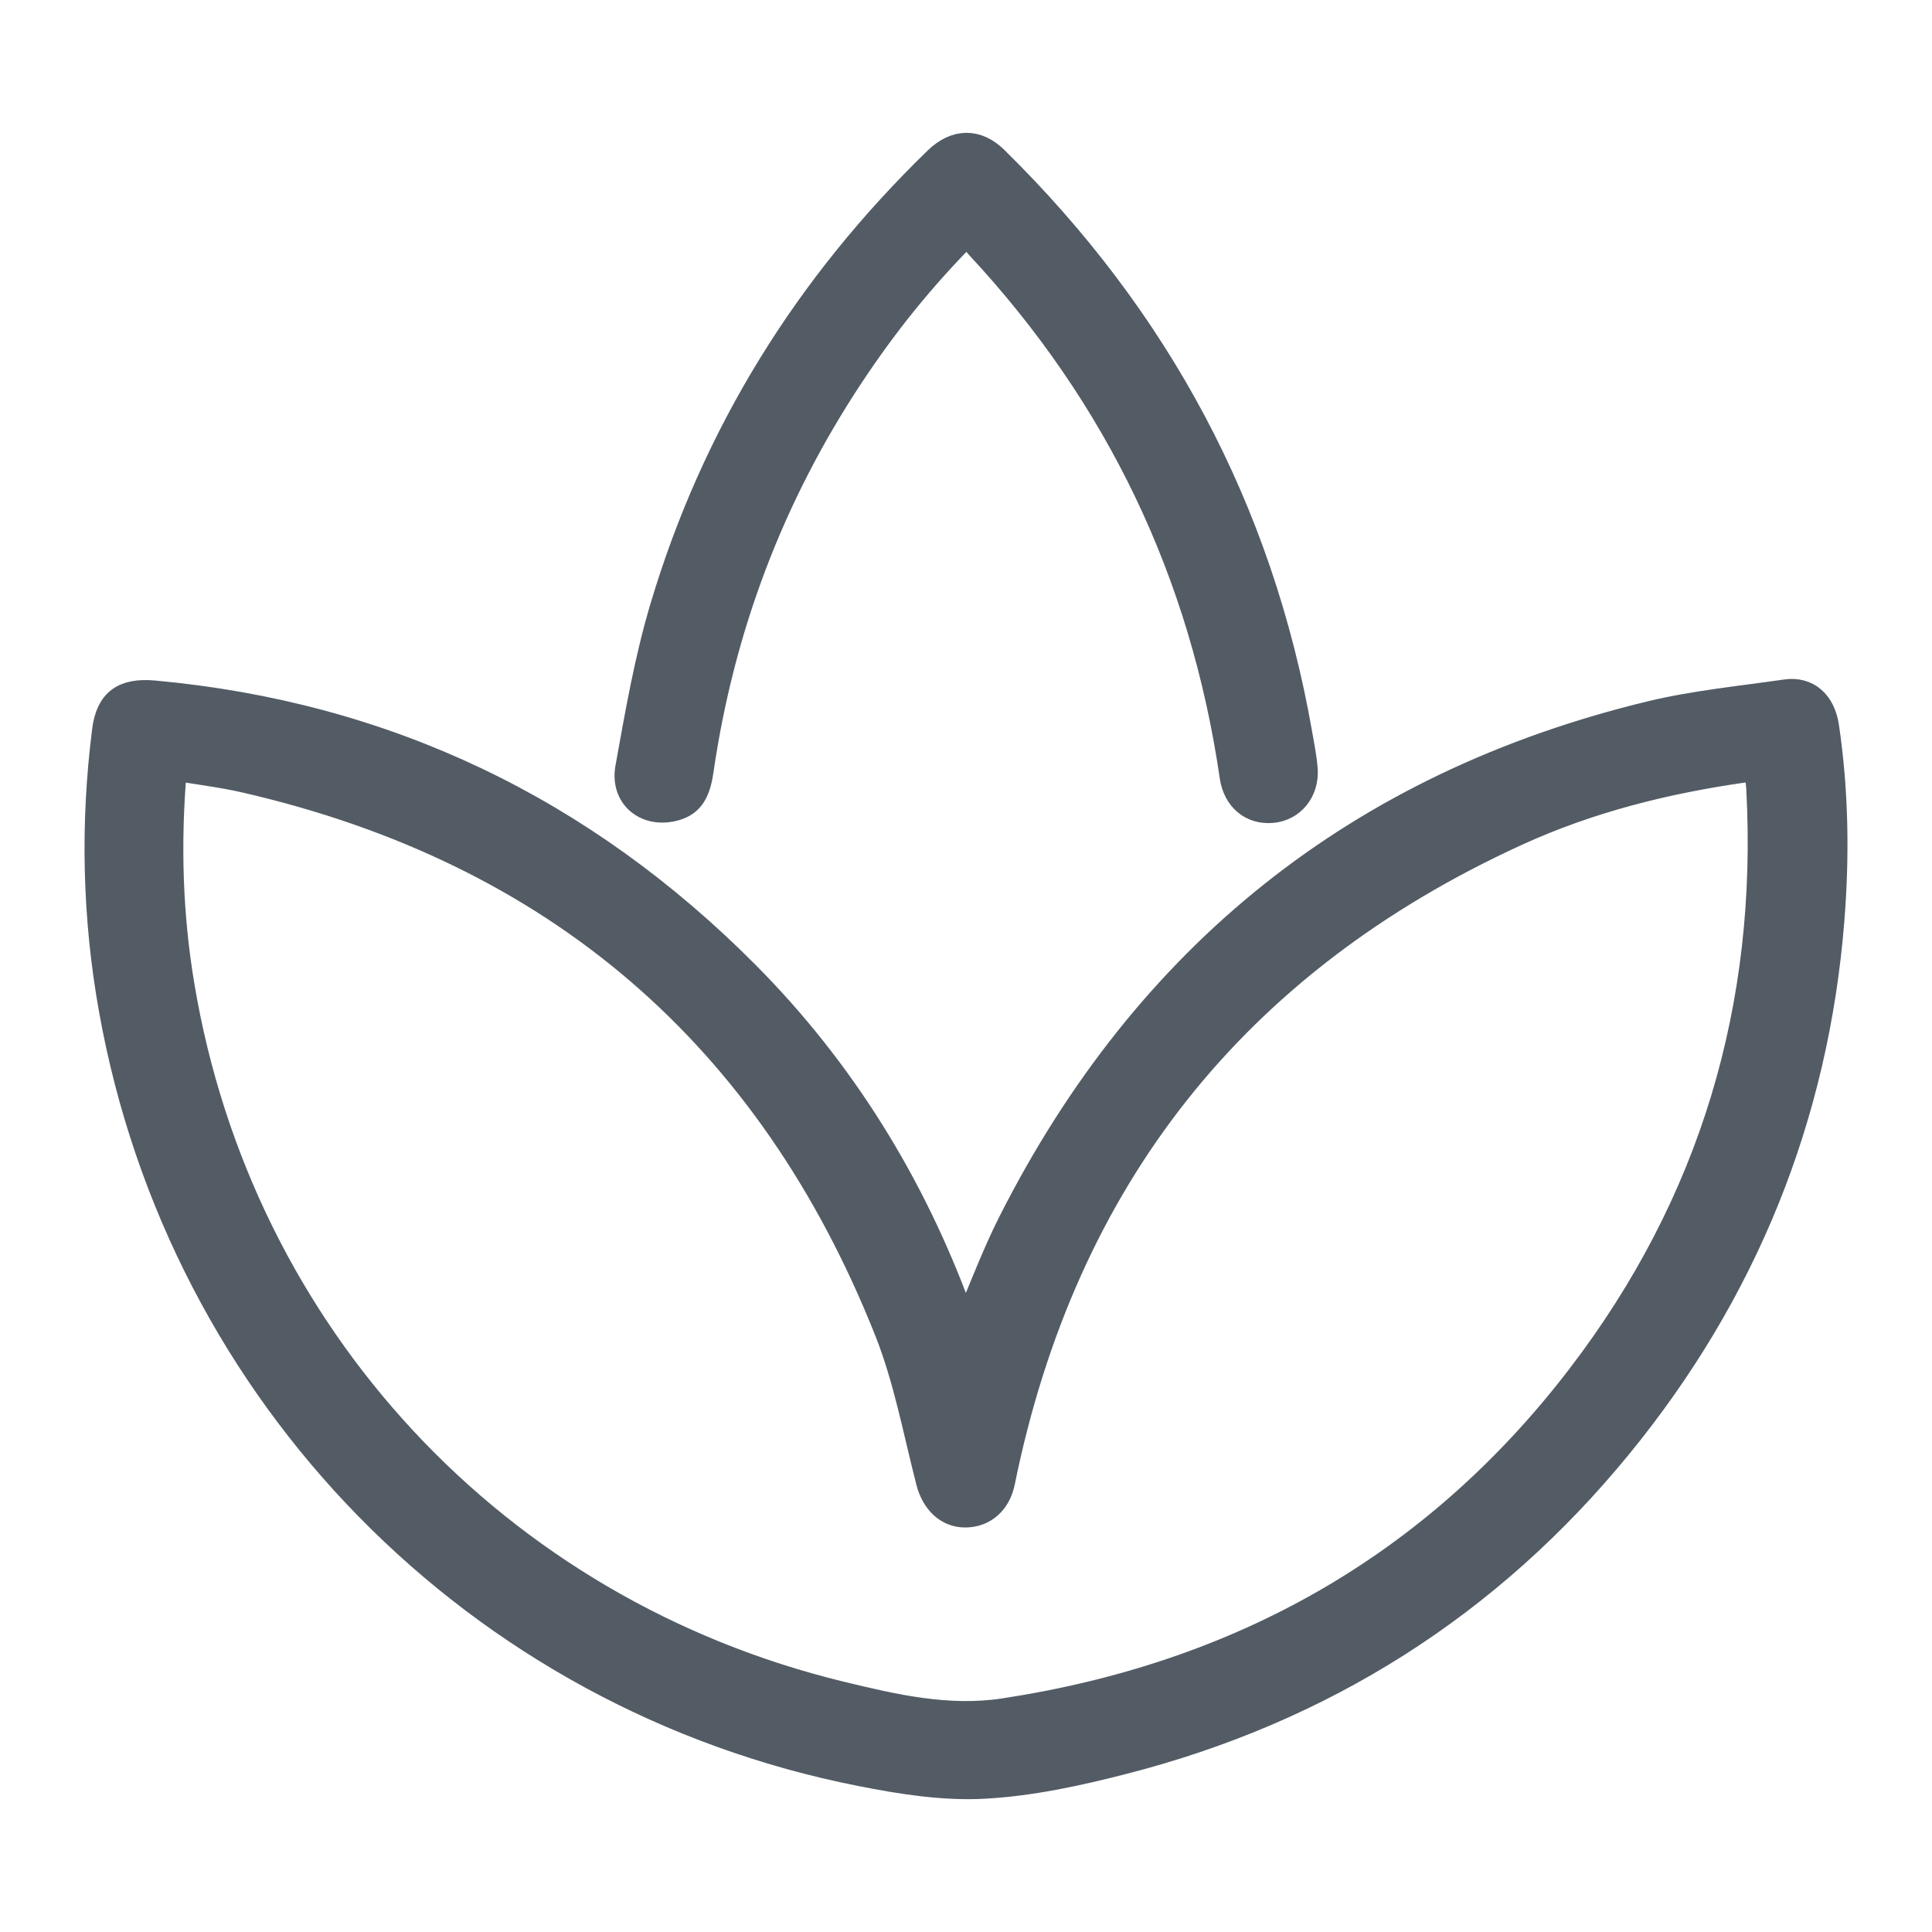 <svg xmlns="http://www.w3.org/2000/svg" width="80" height="80" viewBox="0 0 80 80">
    <g fill="none" fill-rule="evenodd">
        <path d="M0 0H80V80H0z"/>
        <path fill="#535C65" stroke="#535C65" d="M65.383 56.984c-6.026 7.867-14.06 12.354-23.817 13.839-2.31.35-4.533-.166-6.736-.7C20.576 66.669 9.972 55.267 7.555 40.815c-.491-2.933-.584-5.89-.317-8.99 1.002.171 1.967.286 2.907.502 12.84 2.951 21.708 10.572 26.564 22.796.79 1.99 1.184 4.143 1.72 6.231.212.83.773 1.4 1.543 1.396.794-.003 1.386-.538 1.555-1.37 2.55-12.546 9.634-21.518 21.278-26.85 2.993-1.371 6.17-2.165 9.428-2.628.129-.018.26-.015.488-.027.035.303.075.543.088.783.482 9.011-1.934 17.158-7.426 24.326m8.56-28.352c.91-.131 1.56.437 1.71 1.463.392 2.66.432 5.335.219 8.008-.651 8.174-3.623 15.46-8.788 21.78-5.39 6.598-12.296 10.969-20.567 13.087-1.893.486-3.84.909-5.78 1.013-1.687.09-3.424-.188-5.097-.518-15.922-3.14-28.178-15.653-31.044-31.639-.69-3.845-.776-7.71-.283-11.586.155-1.217.786-1.681 2.076-1.562 9.6.878 17.774 4.818 24.54 11.624 3.978 4.003 6.892 8.728 8.832 14.038.06.167.123.333.205.553.646-1.497 1.179-2.94 1.87-4.306 5.608-11.07 14.424-18.14 26.504-21.059 1.833-.442 3.73-.626 5.603-.896zM38.763 6.589c.794-.77 1.692-.793 2.476-.023C47.958 13.17 52.21 21.082 53.84 30.379c.085.483.182.966.222 1.453.076.926-.53 1.67-1.38 1.744-.885.078-1.545-.492-1.68-1.42-1.225-8.407-4.723-15.726-10.516-21.946-.15-.16-.236-.382-.366-.598-1.934 1.932-3.481 3.883-4.862 5.97-3.298 4.983-5.356 10.438-6.213 16.349-.142.978-.464 1.413-1.178 1.579-1.153.267-2.104-.52-1.89-1.719.403-2.232.789-4.483 1.437-6.65 2.14-7.171 5.975-13.34 11.349-18.552z"/>
    </g>
</svg>
